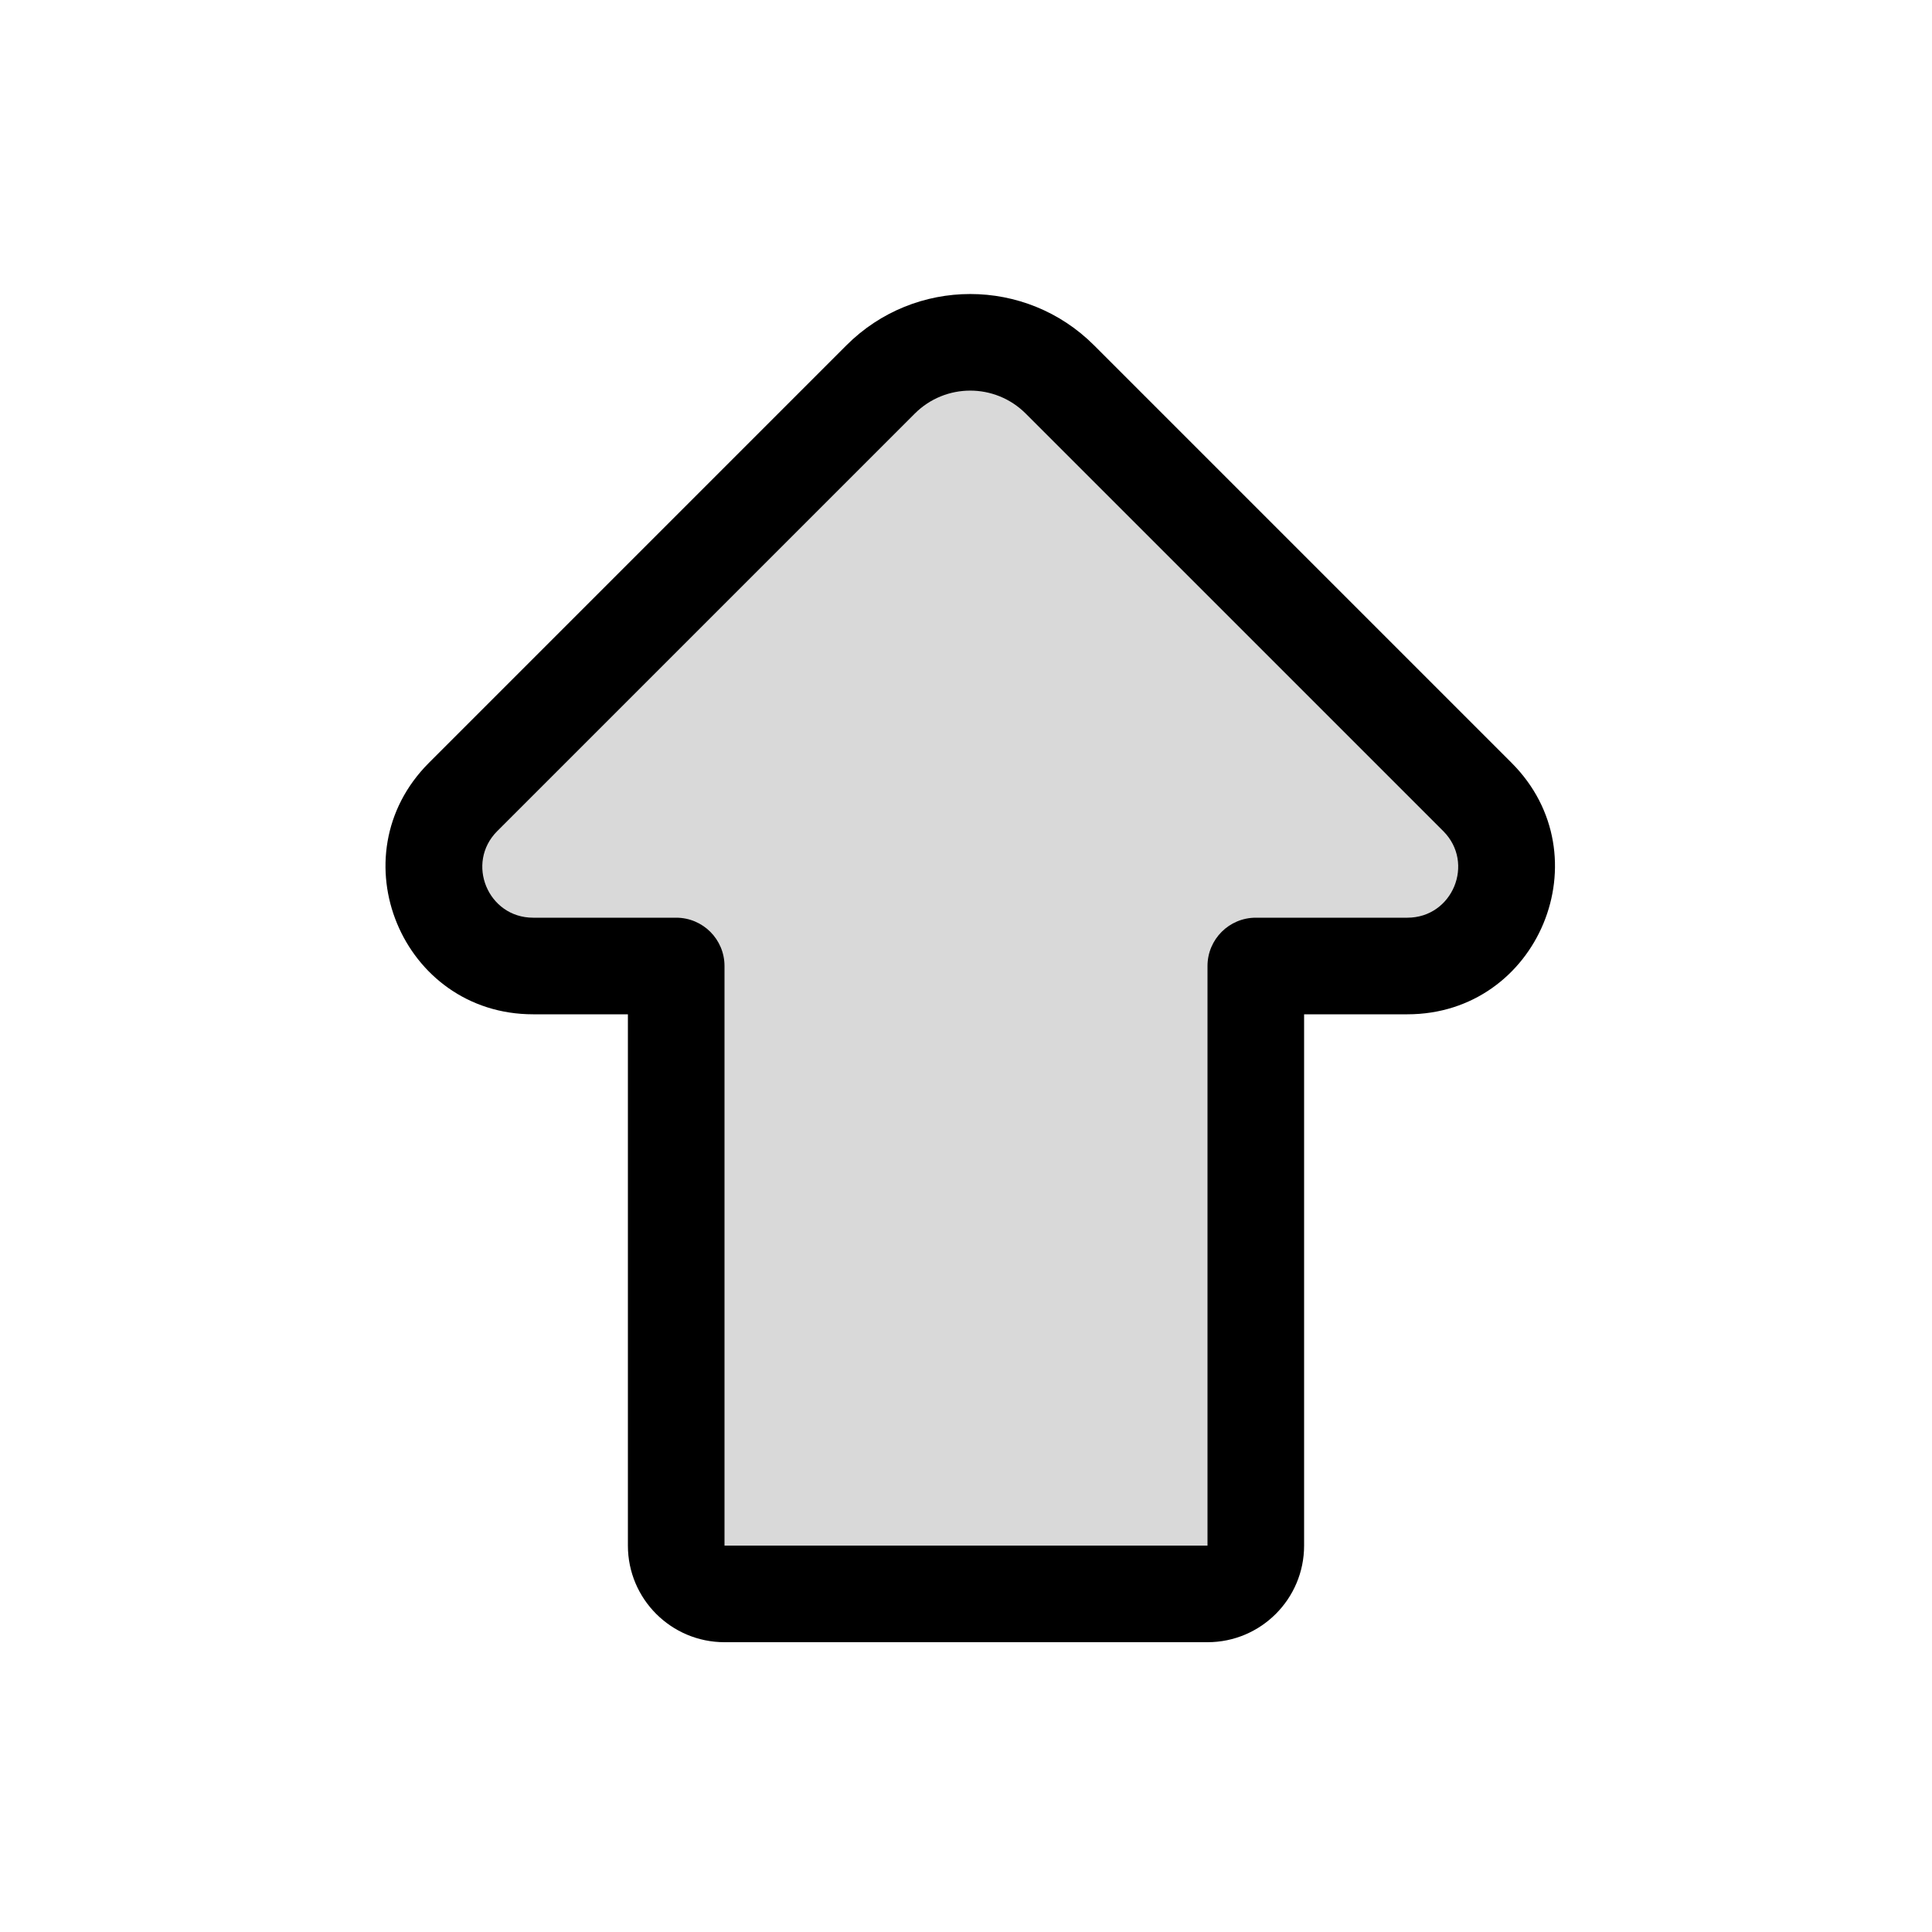 <svg viewBox="0 0 80 80" fill="none">
  <path fill-rule="evenodd" clip-rule="evenodd" d="M52 40H58.276C61.929 40 63.759 35.583 61.176 33L43.888 15.713C41.838 13.662 38.514 13.662 36.464 15.713L19.176 33C16.593 35.583 18.422 40 22.075 40H28L28 54V64C28 65.105 28.895 66 30 66H50C51.105 66 52 65.105 52 64V54V40Z" fill="currentColor" fill-opacity="0.15" />
  <path d="M52 40V38C50.895 38 50 38.896 50 40H52ZM61.176 33L59.762 34.414L61.176 33ZM43.888 15.713L45.302 14.298V14.298L43.888 15.713ZM36.464 15.713L35.049 14.298V14.298L36.464 15.713ZM19.176 33L20.59 34.414H20.59L19.176 33ZM28 40H30C30 38.896 29.105 38 28 38V40ZM28 54H30H28ZM58.276 38H52V42H58.276V38ZM59.762 34.414C61.085 35.738 60.148 38 58.276 38V42C63.711 42 66.433 35.429 62.59 31.586L59.762 34.414ZM42.474 17.127L59.762 34.414L62.59 31.586L45.302 14.298L42.474 17.127ZM37.878 17.127C39.147 15.857 41.205 15.857 42.474 17.127L45.302 14.298C42.471 11.467 37.881 11.467 35.049 14.298L37.878 17.127ZM20.59 34.414L37.878 17.127L35.049 14.298L17.762 31.586L20.59 34.414ZM22.075 38C20.204 38 19.267 35.738 20.59 34.414L17.762 31.586C13.918 35.429 16.64 42 22.075 42V38ZM28 38H22.075V42H28V38ZM30 54L30 40H26L26 54H30ZM30 64V54H26V64H30ZM30 64H26C26 66.209 27.791 68 30 68V64ZM50 64H30V68H50V64ZM50 64V68C52.209 68 54 66.209 54 64H50ZM50 54V64H54V54H50ZM50 40V54H54V40H50Z" fill="currentColor" />
</svg>